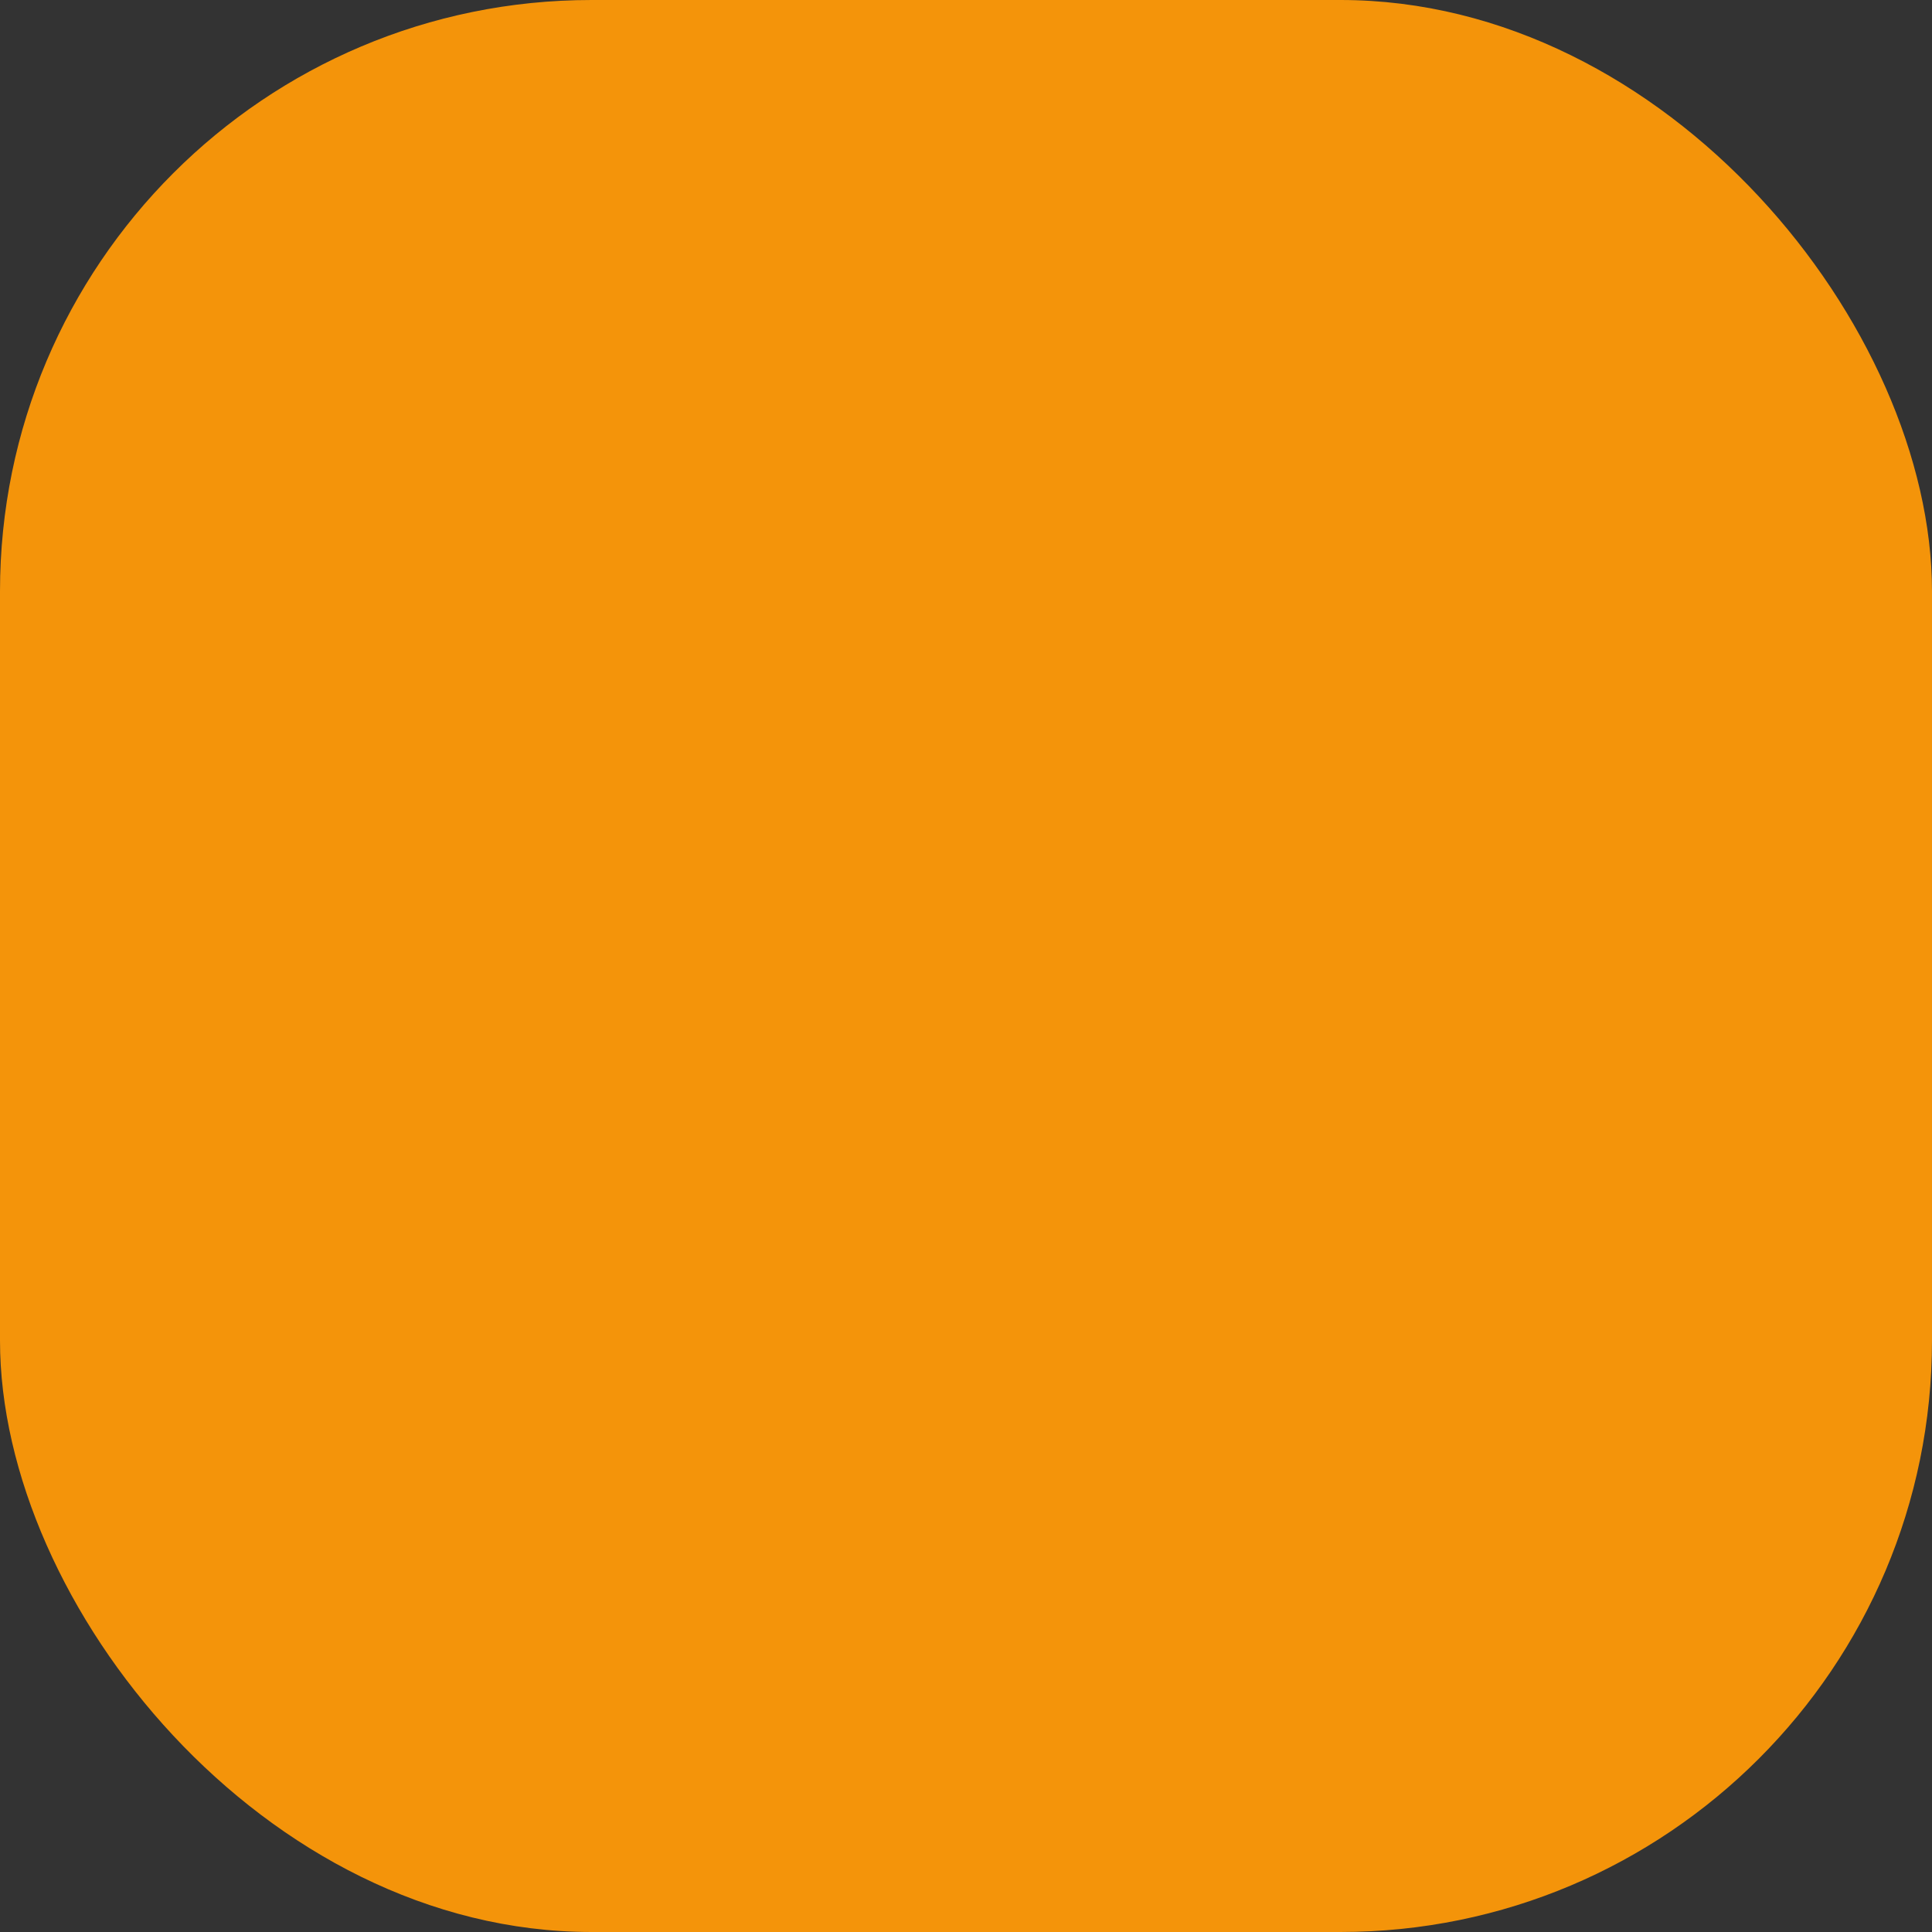 <svg width="49" height="49" viewBox="0 0 49 49" fill="none" xmlns="http://www.w3.org/2000/svg">
<rect x="0" y="0" width="49" height="49" fill="#333333" stroke="none"/>
<rect width="49" height="49" rx="15" fill="#F4940A"/>
<mask id="path-2-inside-1_365_799" fill="white">
<rect x="14.875" y="24" width="9.167" height="9.167" rx="1"/>
</mask>
<rect x="14.875" y="24" width="9.167" height="9.167" rx="1" stroke="white" stroke-width="5" mask="url(#path-2-inside-1_365_799)"/>
<mask id="path-3-inside-2_365_799" fill="white">
<rect x="34.125" y="24" width="9.167" height="9.167" rx="1" transform="rotate(-180 34.125 24)"/>
</mask>
<rect x="34.125" y="24" width="9.167" height="9.167" rx="1" transform="rotate(-180 34.125 24)" stroke="white" stroke-width="5" mask="url(#path-3-inside-2_365_799)"/>
<mask id="path-4-inside-3_365_799" fill="white">
<rect x="13.958" y="13" width="9.167" height="9.167" rx="1"/>
</mask>
<rect x="13.958" y="13" width="9.167" height="9.167" rx="1" stroke="white" stroke-width="5" mask="url(#path-4-inside-3_365_799)"/>
<mask id="path-5-inside-4_365_799" fill="white">
<rect x="35.042" y="35" width="9.167" height="9.167" rx="1" transform="rotate(-180 35.042 35)"/>
</mask>
<rect x="35.042" y="35" width="9.167" height="9.167" rx="1" transform="rotate(-180 35.042 35)" stroke="white" stroke-width="5" mask="url(#path-5-inside-4_365_799)"/>
</svg>
